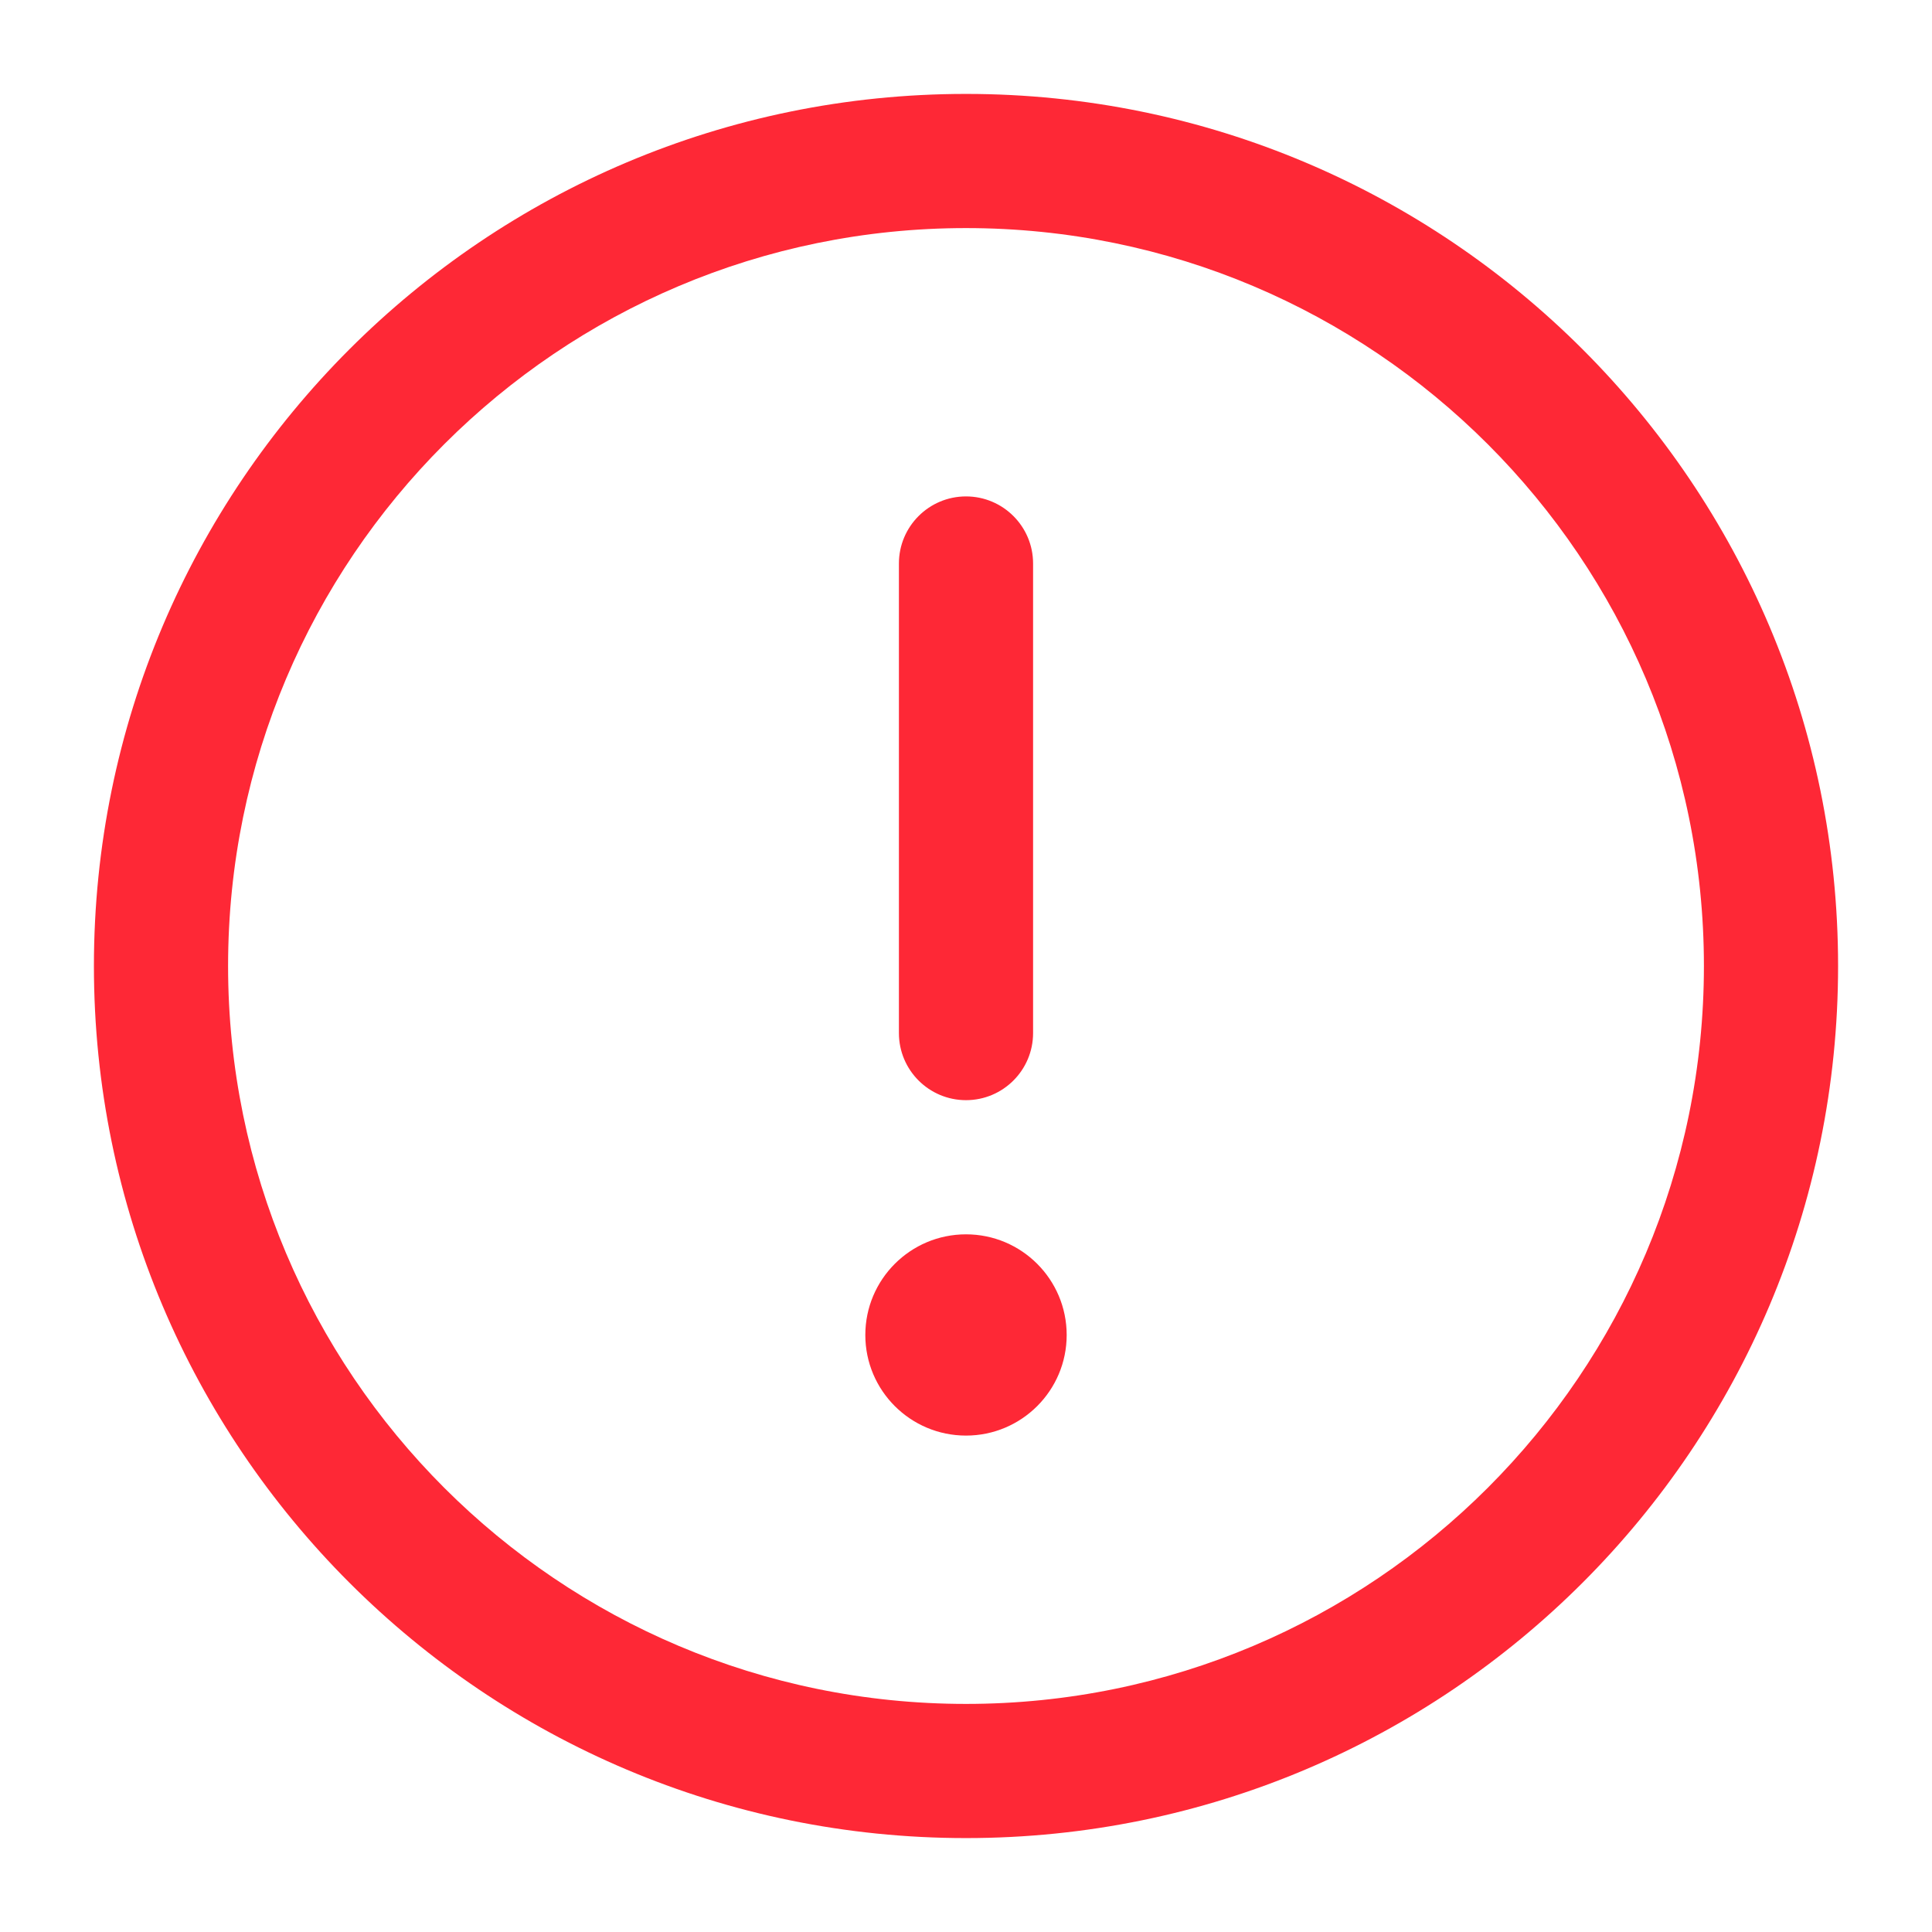 <svg width="18" height="18" viewBox="0 0 18 18" fill="none" xmlns="http://www.w3.org/2000/svg">
<path fill-rule="evenodd" clip-rule="evenodd" d="M9 2.125C5.203 2.125 2.125 5.203 2.125 9C2.125 12.797 5.203 15.875 9 15.875C12.797 15.875 15.875 12.797 15.875 9C15.875 5.203 12.797 2.125 9 2.125ZM0.875 9C0.875 4.513 4.513 0.875 9 0.875C13.487 0.875 17.125 4.513 17.125 9C17.125 13.487 13.487 17.125 9 17.125C4.513 17.125 0.875 13.487 0.875 9Z" fill="#FE2836"/>
<path fill-rule="evenodd" clip-rule="evenodd" d="M9 4.625C9.345 4.625 9.625 4.905 9.625 5.25V9.625C9.625 9.97 9.345 10.25 9 10.25C8.655 10.25 8.375 9.97 8.375 9.625V5.25C8.375 4.905 8.655 4.625 9 4.625Z" fill="#FE2836"/>
<path d="M9 13.375C9.518 13.375 9.938 12.955 9.938 12.438C9.938 11.92 9.518 11.5 9 11.5C8.482 11.5 8.062 11.92 8.062 12.438C8.062 12.955 8.482 13.375 9 13.375Z" fill="#FE2836"/>
</svg>
